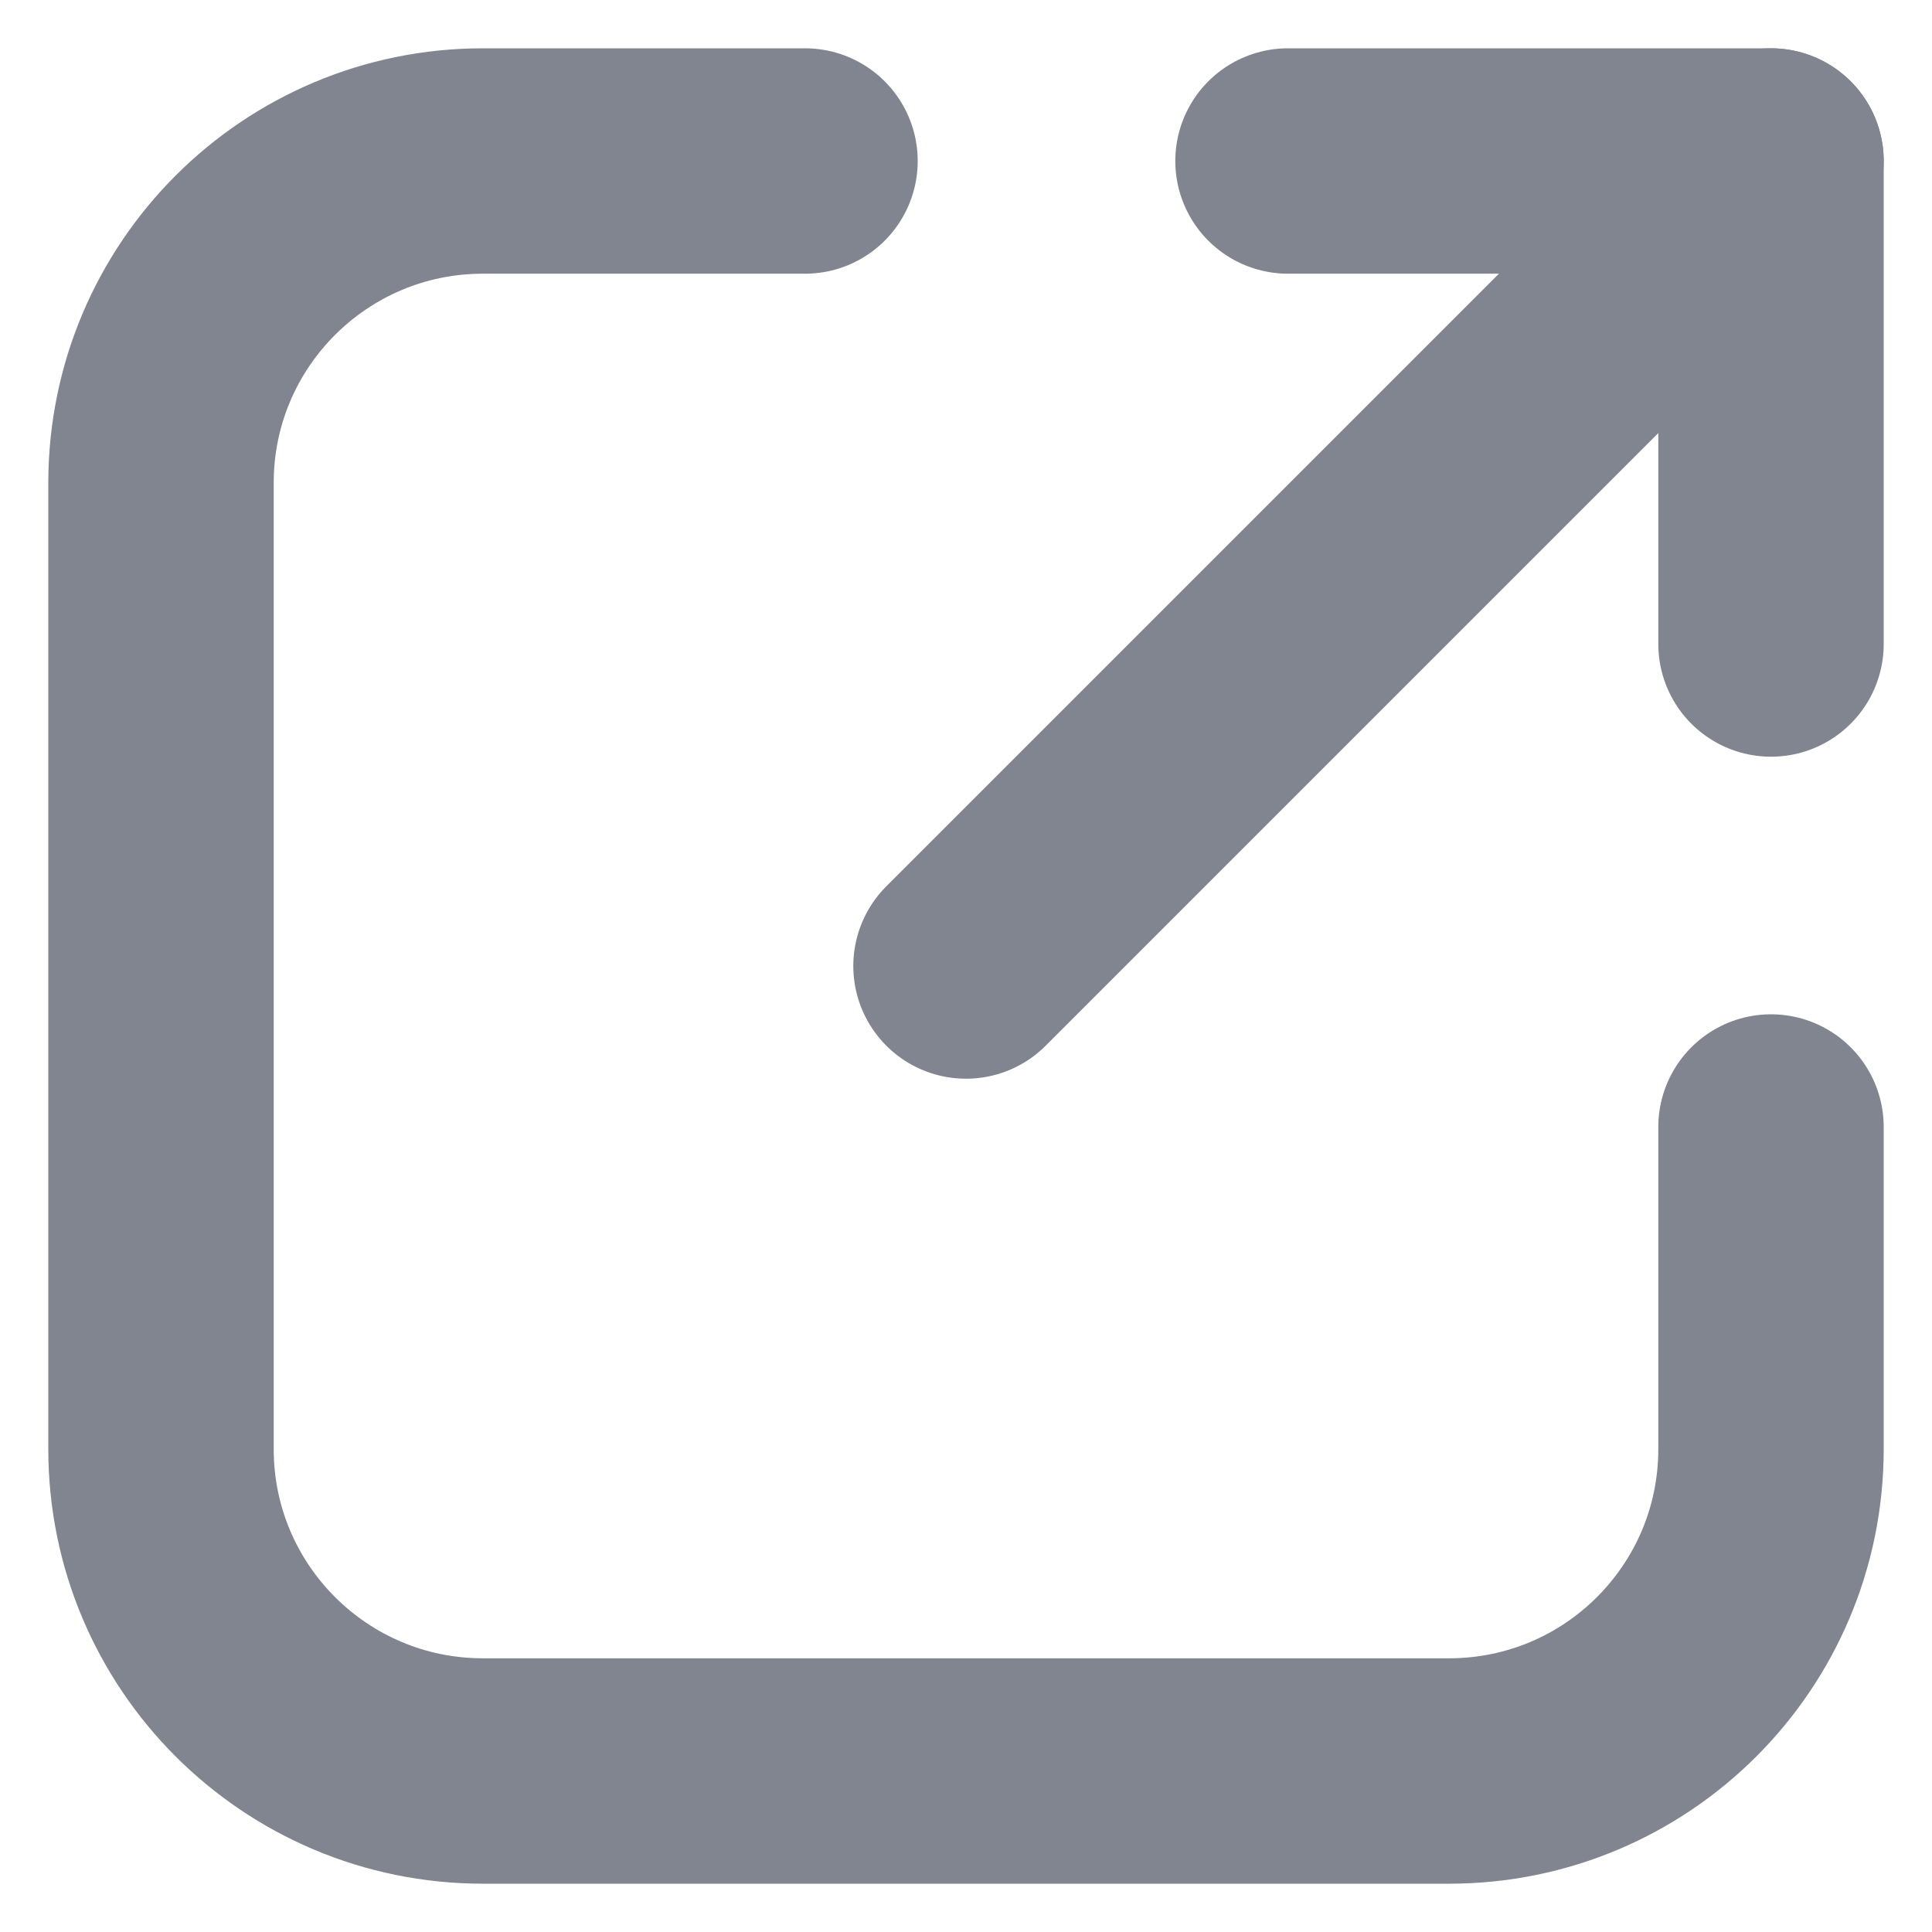 <?xml version="1.0" encoding="UTF-8"?>
<svg width="12px" height="12px" viewBox="0 0 12 12" version="1.1" xmlns="http://www.w3.org/2000/svg" xmlns:xlink="http://www.w3.org/1999/xlink">
    <title>link_gray</title>
    <g id="Overview" stroke="none" stroke-width="1" fill="none" fill-rule="evenodd">
        <g id="Overview-3" transform="translate(-212, -138)">
            <g id="编组-12" transform="translate(80, 80)">
                <g id="编组-10" transform="translate(132, 58)">
                    <rect id="矩形" x="0" y="0" width="12" height="12"></rect>
                    <g id="编组-15" transform="translate(1, 1)" stroke="#818590" stroke-linecap="round" stroke-width="1.4">
                        <line x1="5" y1="5" x2="10" y2="0" id="路径-2" stroke-linejoin="round"></line>
                        <path d="M10,6 L10,8 C10,9.105 9.105,10 8,10 L2,10 C0.895,10 0,9.105 0,8 L0,2 C0,0.895 0.895,0 2,0 L4,0" id="路径"></path>
                        <polyline id="路径-3" stroke-linejoin="round" points="7 0 10 0 10 3"></polyline>
                    </g>
                </g>
            </g>
        </g>
    </g>
</svg>